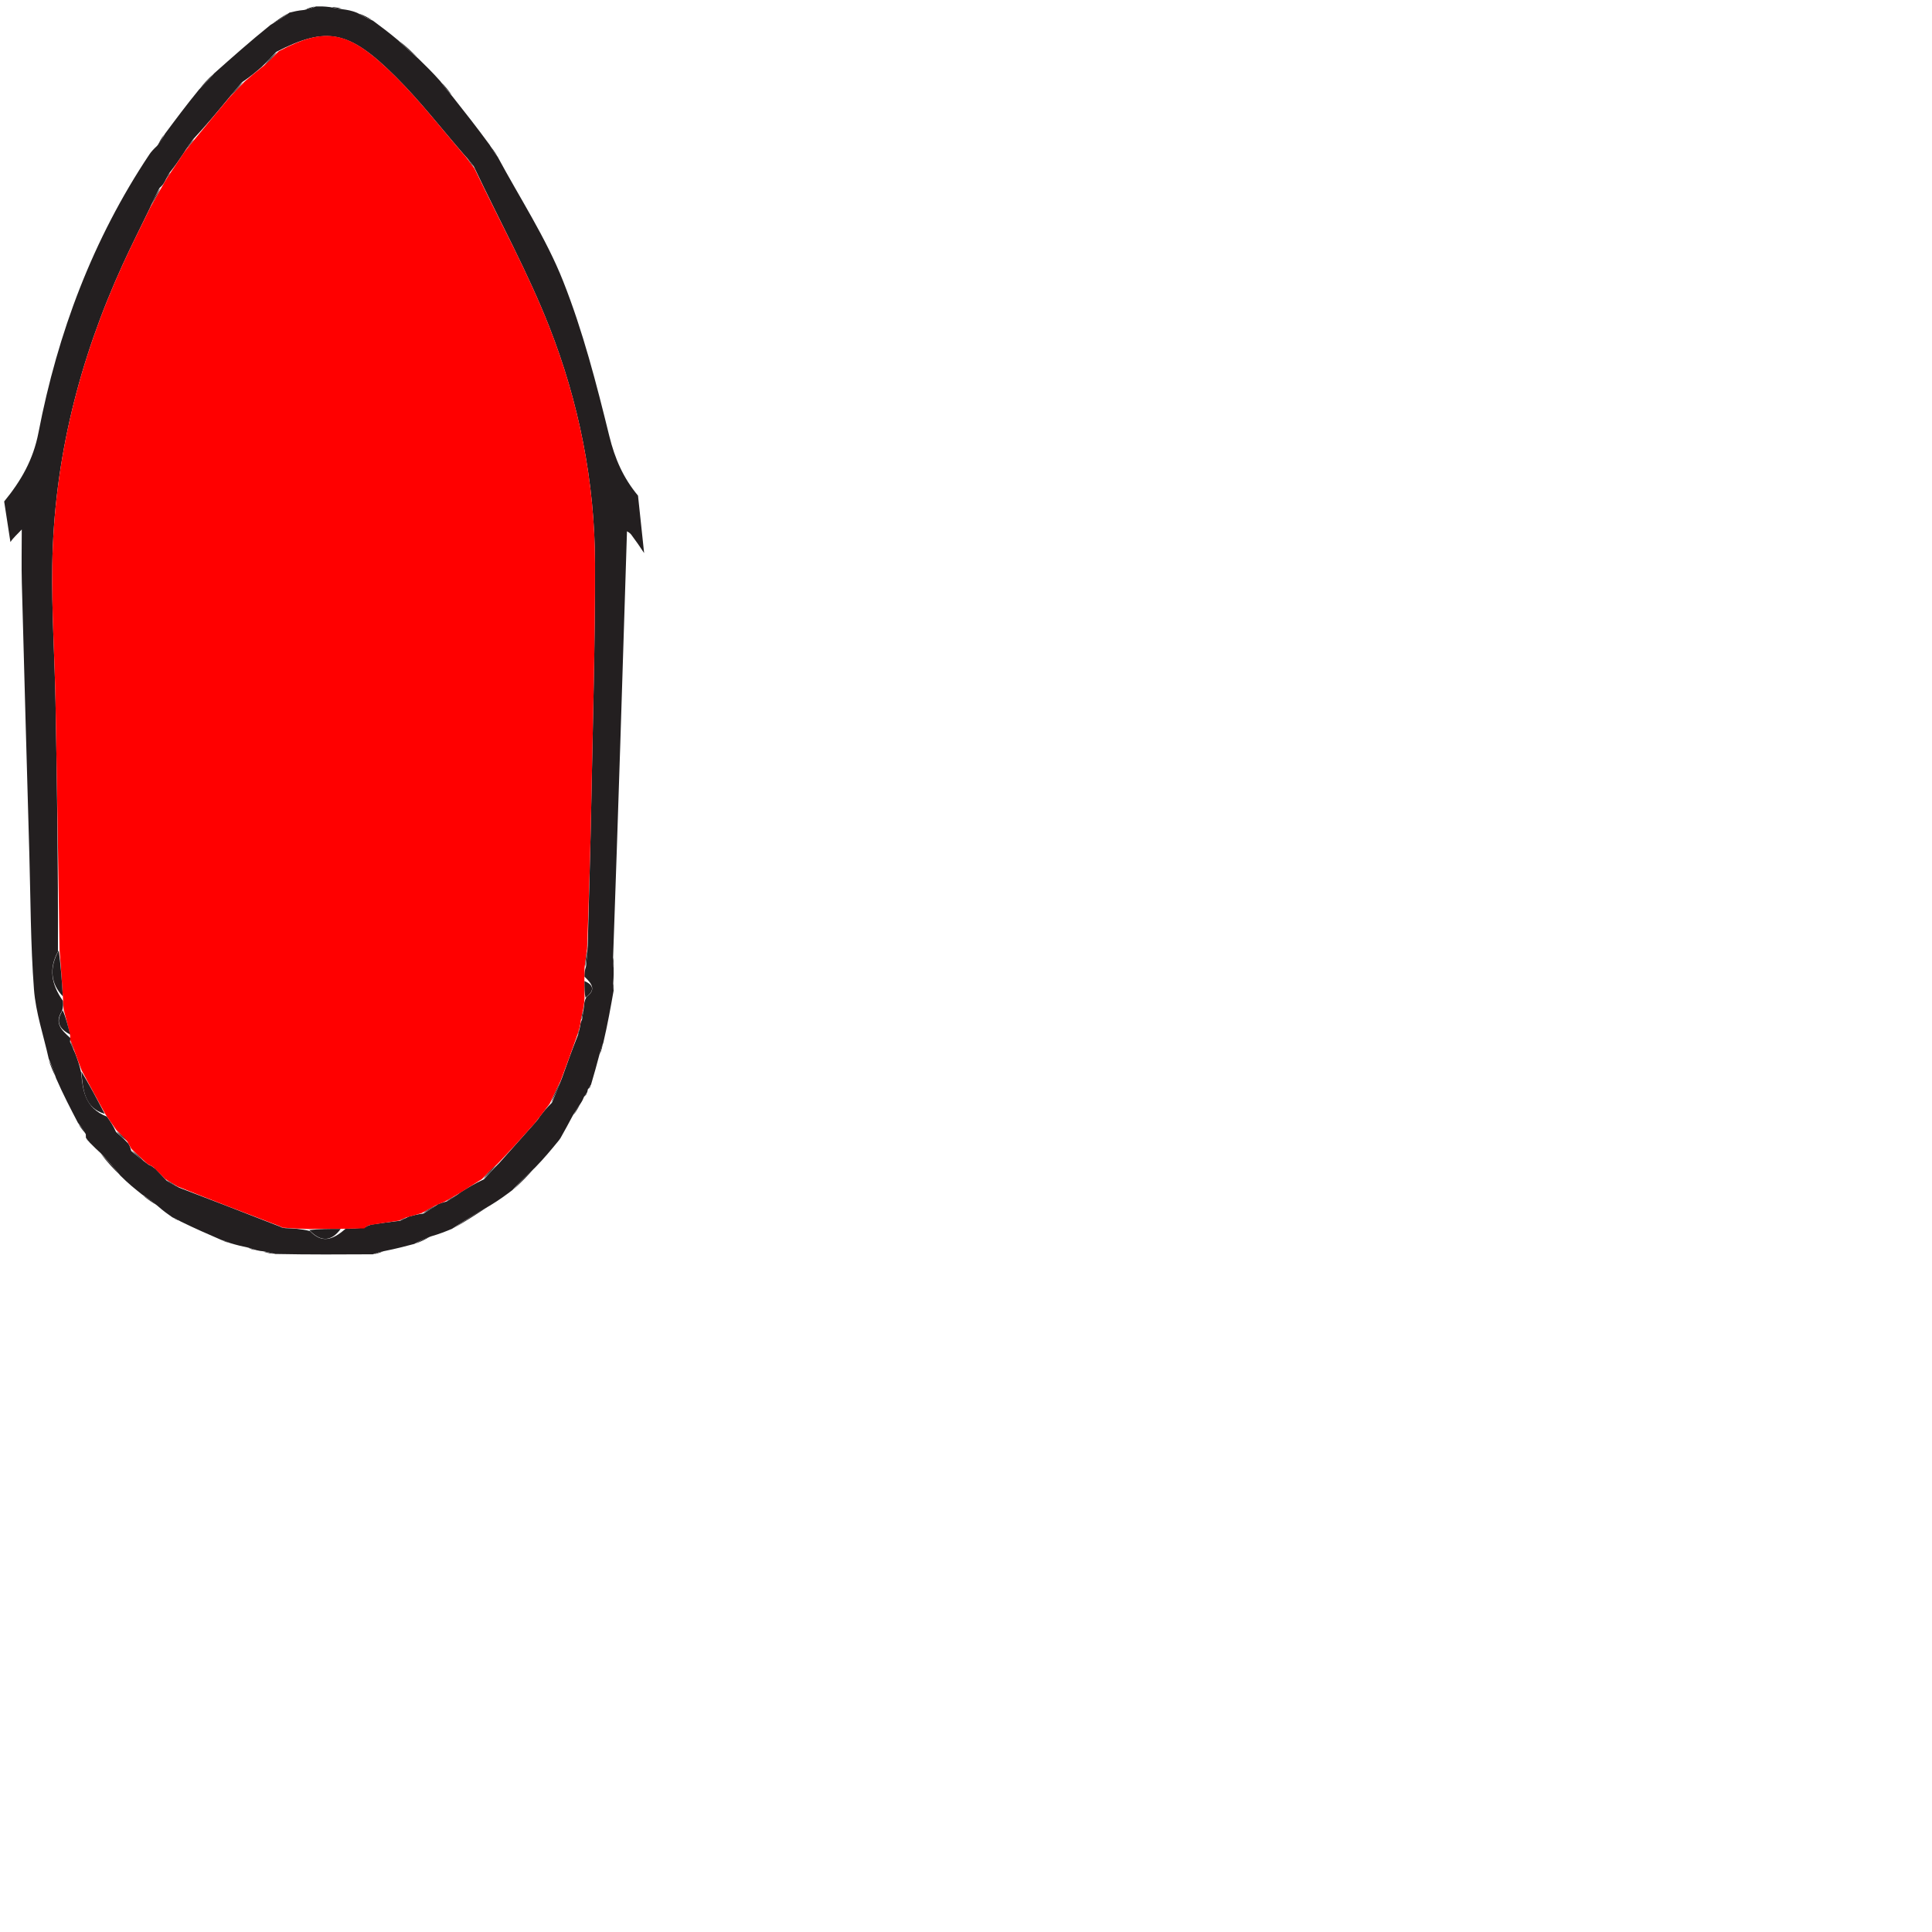 <?xml version="1.0" encoding="UTF-8" standalone="no"?>
<svg
   version="1.1"
   id="Layer_1"
   x="0px"
   y="0px"
   width="100%"
   viewBox="0 0 512 512"
   enable-background="new 0 0 512 512"
   xml:space="preserve"
   sodipodi:docname="nail.svg"
   inkscape:version="1.3 (0e150ed6c4, 2023-07-21)"
   xmlns:inkscape="http://www.inkscape.org/namespaces/inkscape"
   xmlns:sodipodi="http://sodipodi.sourceforge.net/DTD/sodipodi-0.dtd"
   xmlns="http://www.w3.org/2000/svg"
   xmlns:svg="http://www.w3.org/2000/svg"><defs
   id="defs59" /><sodipodi:namedview
   id="namedview59"
   pagecolor="#ffffff"
   bordercolor="#000000"
   borderopacity="0.25"
   inkscape:showpageshadow="2"
   inkscape:pageopacity="0.0"
   inkscape:pagecheckerboard="0"
   inkscape:deskcolor="#d1d1d1"
   inkscape:zoom="1.1796875"
   inkscape:cx="255.57616"
   inkscape:cy="256"
   inkscape:window-width="1368"
   inkscape:window-height="842"
   inkscape:window-x="-6"
   inkscape:window-y="-6"
   inkscape:window-maximized="1"
   inkscape:current-layer="Layer_1" />&#10;&#10;<path
   fill="#231f20"
   opacity="1"
   stroke="none"
   d="m 20.666,297.575 c -1.955,-3.743 -3.909,-7.485 -5.831,-11.882 -0.618,-2.139 -1.269,-3.624 -1.919,-5.109 -1.358,-6.14 -3.45,-12.226 -3.917,-18.433 -0.897,-11.931 -0.888,-23.931 -1.227,-35.904 -0.678,-23.943 -1.356,-47.886 -1.987,-71.83 -0.118,-4.465 -0.017,-8.937 -0.017,-14.103 -1.057,1.157 -2.202,2.13 -3.004,3.332 l -1.658,-10.752 c 4.506,-5.519 7.701,-11.04 9.097,-18.28 5.086,-26.38 14.4,-51.221 29.403,-73.715 0.459,-0.688 1.028,-1.302 2.045,-2.273 1.014,-1.262 1.529,-2.202 2.043,-3.141 2.845,-3.826 5.691,-7.651 9.096,-11.81 1.689,-1.63 2.819,-2.926 3.949,-4.223 4.764,-4.239 9.527,-8.479 14.973,-12.869 2.123,-1.183 3.564,-2.215 5.005,-3.246 1.108,-0.271 2.215,-0.543 3.825,-0.693 1.402,-0.234 2.302,-0.59 3.202,-0.945 1.081,-0.014 2.162,-0.029 3.761,0.185 1.446,0.341 2.374,0.455 3.302,0.568 1.147,0.158 2.293,0.316 3.841,0.943 1.662,1.006 2.923,1.544 4.183,2.081 2.129,1.579 4.257,3.158 6.749,5.254 2.003,1.942 3.643,3.366 5.283,4.791 1.853,1.801 3.707,3.603 5.829,5.997 1.24,1.731 2.21,2.869 3.181,4.007 3.236,4.093 6.472,8.187 9.918,12.904 0.834,1.45 1.458,2.276 2.082,3.102 5.879,10.953 12.811,21.489 17.361,32.968 5.246,13.234 8.834,27.192 12.241,41.057 1.479,6.018 3.692,11.086 7.607,15.79 l 1.62,15.223 c -1.086,-1.672 -2.233,-3.309 -3.428,-4.905 -0.361,-0.482 -0.98,-0.77 -1.114,-0.871 -1.159,37.24 -2.321,74.553 -3.663,112.489 -0.079,1.491 0.023,2.36 0.124,3.228 0.014,1.088 0.028,2.175 -0.089,3.79 -0.058,1.089 0.015,1.65 0.089,2.212 -0.792,4.466 -1.584,8.932 -2.747,13.889 -0.6,1.404 -0.829,2.317 -1.058,3.23 -0.645,2.413 -1.29,4.826 -2.178,7.788 -0.454,0.798 -0.662,1.051 -0.866,1.306 0,0 -0.043,0.453 -0.222,0.852 -0.384,0.633 -0.586,0.87 -0.784,1.11 -0.193,0.486 -0.386,0.973 -0.979,1.873 -0.931,1.303 -1.462,2.193 -1.994,3.082 -0.996,1.867 -1.991,3.734 -3.274,5.997 -0.4,0.54 -0.512,0.684 -0.622,0.831 -1.836,2.237 -3.673,4.474 -6.124,6.986 -2.407,2.164 -4.199,4.053 -5.991,5.942 -1.764,1.324 -3.529,2.648 -5.988,4.116 -3.799,2.142 -6.903,4.14 -10.007,6.138 -1.63,0.67 -3.259,1.339 -5.54,1.993 -1.919,0.659 -3.187,1.334 -4.456,2.009 -2.398,0.632 -4.796,1.263 -7.816,1.866 -1.472,0.275 -2.322,0.578 -3.172,0.881 -8.414,0.048 -16.827,0.096 -25.83,-0.085 -1.49,-0.393 -2.391,-0.557 -3.292,-0.721 -0.435,-0.04 -0.87,-0.079 -1.761,-0.293 -1.043,-0.345 -1.63,-0.515 -2.217,-0.686 -1.434,-0.308 -2.868,-0.615 -4.77,-1.206 -1.056,-0.453 -1.643,-0.624 -2.23,-0.794 -3.479,-1.509 -6.958,-3.018 -10.822,-4.91 -0.983,-0.619 -1.581,-0.855 -2.178,-1.09 -1.189,-0.829 -2.378,-1.659 -3.921,-3.023 -1.606,-1.363 -2.859,-2.191 -4.111,-3.019 -1.853,-1.47 -3.706,-2.939 -5.79,-5.046 -1.893,-2.408 -3.556,-4.179 -5.218,-5.95 -0.851,-0.784 -1.702,-1.568 -2.89,-2.787 -0.555,-0.7 -0.773,-0.967 -0.991,-1.233 0,0 -0.041,-0.475 -0.04,-0.959 -0.692,-1.332 -1.385,-2.181 -2.079,-3.03 m 76.29,27.642 c 0.266,-0.217 0.532,-0.434 1.602,-0.704 2.383,-0.345 4.765,-0.689 7.534,-1.006 0.546,-0.271 1.093,-0.541 2.272,-1.093 1.107,-0.304 2.214,-0.609 3.884,-0.814 1.159,-0.728 2.317,-1.456 3.912,-2.511 0.51,-0.189 1.019,-0.379 2.202,-0.677 1.13,-0.655 2.259,-1.31 3.782,-2.489 1.853,-1.149 3.706,-2.298 6.1,-3.388 1.174,-1.322 2.348,-2.644 4.083,-4.331 3.195,-3.59 6.391,-7.18 9.873,-11.09 0.191,-0.215 0.38,-0.433 0.854,-1.2 0.87,-1.13 1.74,-2.26 3.198,-3.667 0.822,-1.927 1.644,-3.853 2.655,-6.482 1.336,-3.751 2.672,-7.501 4.283,-11.515 0.17,-0.586 0.34,-1.173 0.577,-2.419 0.049,-0.44 0.098,-0.88 0.483,-1.659 0.149,-0.894 0.298,-1.788 0.498,-3.423 0.057,-0.742 0.113,-1.483 0.659,-2.52 2.465,-1.828 1.72,-3.317 -0.525,-5.419 0.012,-0.767 0.023,-1.534 0.426,-2.724 0.146,-1.496 0.292,-2.992 0.447,-5.431 0.324,-12.799 0.712,-25.597 0.957,-38.397 0.401,-20.959 1.016,-41.921 0.973,-62.88 -0.045,-21.672 -4.262,-42.792 -12.163,-62.874 -5.637,-14.328 -13.12,-27.93 -19.986,-42.456 -0.624,-0.826 -1.247,-1.652 -2.398,-2.875 C 117.066,34.189 111.385,26.817 104.842,20.31 92.399,7.934 86.545,6.931 73.201,13.754 c -1.141,1.243 -2.283,2.485 -3.959,4.085 -1.459,1.247 -2.917,2.493 -5.048,3.92 -1.132,1.296 -2.264,2.593 -3.763,4.441 -2.855,3.459 -5.709,6.918 -9.188,10.65 -0.805,1.069 -1.609,2.139 -2.601,3.788 -1.113,1.656 -2.227,3.312 -3.744,5.192 -0.353,0.594 -0.707,1.189 -1.236,2.305 -0.263,0.48 -0.526,0.96 -1.388,1.69 -0.811,1.596 -1.621,3.191 -2.629,5.467 -2.383,4.937 -4.858,9.833 -7.135,14.819 -11.548,25.294 -18.209,51.789 -18.656,79.64 -0.195,12.133 0.639,24.279 0.865,36.422 0.407,21.802 0.71,43.605 0.639,66.005 -2.382,4.396 -1.899,8.499 1.333,13.079 0.056,0.752 0.111,1.504 -0.253,2.685 -2.064,3.119 -0.269,4.957 2.201,7.148 -0.002,0.19 -0.004,0.38 -0.075,1.023 0.353,0.799 0.706,1.597 1.359,3.02 0.57,1.509 1.139,3.018 1.593,5.141 0.439,4.697 0.949,9.353 6.829,11.644 0.831,1.189 1.662,2.378 2.42,4.09 0.994,0.846 1.988,1.692 3.23,3.037 0.282,0.479 0.564,0.959 0.788,1.981 1.361,1.164 2.722,2.327 4.671,3.679 0.193,0.07 0.386,0.14 0.796,0.378 0.145,0.114 0.292,0.227 0.955,0.687 0.86,0.891 1.72,1.782 2.989,3.154 0.89,0.532 1.78,1.065 3.321,1.835 8.84,3.386 17.681,6.773 26.737,10.325 0.145,0.113 0.291,0.225 1.326,0.385 2.073,0.077 4.145,0.155 6.585,0.781 3.076,3.231 5.896,2.492 9.399,-0.608 1.662,-0.036 3.325,-0.072 5.394,-0.427 z"
   id="path2"
   sodipodi:nodetypes="cccssscccssccccccccccccccccccssccscccccccccccccccccccccccccccccccccccccccccccccccccccccccccccccsssccsccccccccccssscccccccccccccccccccccc" />&#10;<path
   fill="#231f20"
   opacity="1"
   stroke="none"
   d="m 120.129,325.549 c 2.764,-1.893 5.868,-3.891 9.353,-5.928 -2.75,1.915 -5.882,3.869 -9.353,5.928 z"
   id="path3" />&#10;<path
   fill="#231f20"
   opacity="1"
   stroke="none"
   d="m 26.79,305.894 c 1.538,1.459 3.2,3.23 4.904,5.376 -1.565,-1.439 -3.172,-3.251 -4.904,-5.376 z"
   id="path4" />&#10;<path
   fill="#231f20"
   opacity="1"
   stroke="none"
   d="m 136.065,315.248 c 1.512,-1.738 3.304,-3.627 5.448,-5.592 -1.488,1.763 -3.328,3.602 -5.448,5.592 z"
   id="path5" />&#10;<path
   fill="#231f20"
   opacity="1"
   stroke="none"
   d="m 110.671,15.256 c -1.448,-1.16 -3.088,-2.584 -4.814,-4.347 1.483,1.135 3.053,2.609 4.814,4.347 z"
   id="path6" />&#10;<path
   fill="#231f20"
   opacity="1"
   stroke="none"
   d="m 12.925,280.926 c 0.641,1.143 1.292,2.628 1.857,4.4 -0.673,-1.162 -1.26,-2.61 -1.857,-4.4 z"
   id="path7" />&#10;<path
   fill="#231f20"
   opacity="1"
   stroke="none"
   d="m 98.581,5.268 c -1.011,-0.33 -2.272,-0.867 -3.63,-1.706 1.062,0.298 2.221,0.898 3.63,1.706 z"
   id="path8" />&#10;<path
   fill="#231f20"
   opacity="1"
   stroke="none"
   d="m 76.399,3.458 c -1.124,0.91 -2.565,1.941 -4.366,3.016 1.109,-0.936 2.579,-1.915 4.366,-3.016 z"
   id="path9" />&#10;<path
   fill="#231f20"
   opacity="1"
   stroke="none"
   d="m 56.479,19.64 c -0.87,1.108 -1.999,2.405 -3.465,3.792 0.844,-1.141 2.024,-2.372 3.465,-3.792 z"
   id="path10" />&#10;<path
   fill="#231f20"
   opacity="1"
   stroke="none"
   d="m 110.132,329.589 c 0.931,-0.606 2.199,-1.281 3.782,-1.894 -0.938,0.65 -2.191,1.237 -3.782,1.894 z"
   id="path11" />&#10;<path
   fill="#231f20"
   opacity="1"
   stroke="none"
   d="m 37.871,316.837 c 1.055,0.57 2.307,1.398 3.717,2.519 -1.068,-0.558 -2.294,-1.409 -3.717,-2.519 z"
   id="path12" />&#10;<path
   fill="#231f20"
   opacity="1"
   stroke="none"
   d="m 83.428,1.71 c -0.586,0.344 -1.486,0.699 -2.542,0.898 0.638,-0.4 1.433,-0.643 2.542,-0.898 z"
   id="path13" />&#10;<path
   fill="#231f20"
   opacity="1"
   stroke="none"
   d="m 90.532,2.295 c -0.654,0.043 -1.582,-0.071 -2.623,-0.39 0.708,-0.06 1.528,0.087 2.623,0.39 z"
   id="path14" />&#10;<path
   fill="#231f20"
   opacity="1"
   stroke="none"
   d="m 119.761,25.22 c -0.858,-0.833 -1.828,-1.97 -2.881,-3.439 0.868,0.824 1.818,1.979 2.881,3.439 z"
   id="path15" />&#10;<path
   fill="#231f20"
   opacity="1"
   stroke="none"
   d="m 43.463,35.69 c -0.283,0.735 -0.798,1.675 -1.557,2.724 0.279,-0.767 0.802,-1.643 1.557,-2.724 z"
   id="path16" />&#10;<path
   fill="#231f20"
   opacity="1"
   stroke="none"
   d="m 20.775,297.865 c 0.584,0.559 1.277,1.407 1.947,2.503 -0.628,-0.573 -1.233,-1.393 -1.947,-2.503 z"
   id="path17" />&#10;<path
   fill="#231f20"
   opacity="1"
   stroke="none"
   d="m 99.123,332.391 c 0.534,-0.289 1.384,-0.592 2.471,-0.833 -0.56,0.315 -1.358,0.567 -2.471,0.833 z"
   id="path18" />&#10;<path
   fill="#231f20"
   opacity="1"
   stroke="none"
   d="m 162.643,256.146 c -0.123,-0.504 -0.225,-1.372 -0.174,-2.398 0.167,0.573 0.181,1.303 0.174,2.398 z"
   id="path19" />&#10;<path
   fill="#231f20"
   opacity="1"
   stroke="none"
   d="m 69.961,331.761 c 0.624,0.003 1.525,0.167 2.596,0.488 -0.659,-0.004 -1.489,-0.165 -2.596,-0.488 z"
   id="path20" />&#10;<path
   fill="#231f20"
   opacity="1"
   stroke="none"
   d="m 131.762,41.237 c -0.513,-0.532 -1.137,-1.358 -1.864,-2.485 0.515,0.53 1.134,1.36 1.864,2.485 z"
   id="path21" />&#10;<path
   fill="#231f20"
   opacity="1"
   stroke="none"
   d="m 158.988,279.354 c 0.058,-0.634 0.287,-1.547 0.703,-2.622 -0.053,0.673 -0.292,1.508 -0.703,2.622 z"
   id="path22" />&#10;<path
   fill="#231f20"
   opacity="1"
   stroke="none"
   d="m 152.031,295.436 c 0.295,-0.682 0.827,-1.572 1.599,-2.666 -0.294,0.683 -0.828,1.571 -1.599,2.666 z"
   id="path23" />&#10;<path
   fill="#231f20"
   opacity="1"
   stroke="none"
   d="m 65.936,330.774 c 0.358,0.018 0.945,0.188 1.663,0.496 -0.391,-0.023 -0.912,-0.183 -1.663,-0.496 z"
   id="path24" />&#10;<path
   fill="#231f20"
   opacity="1"
   stroke="none"
   d="m 58.936,328.774 c 0.358,0.018 0.945,0.188 1.663,0.495 -0.391,-0.023 -0.912,-0.183 -1.663,-0.495 z"
   id="path25" />&#10;<path
   fill="#231f20"
   opacity="1"
   stroke="none"
   d="m 45.937,322.791 c 0.366,0.065 0.964,0.3 1.686,0.7 -0.402,-0.067 -0.928,-0.298 -1.686,-0.7 z"
   id="path26" />&#10;<path
   fill="#231f20"
   opacity="1"
   stroke="none"
   d="m 162.637,262.193 c -0.089,-0.241 -0.163,-0.802 -0.126,-1.484 0.121,0.308 0.131,0.735 0.126,1.484 z"
   id="path27" />&#10;<path
   fill="#231f20"
   opacity="1"
   stroke="none"
   d="m 154.944,290.533 c 0.021,-0.085 0.223,-0.322 0.581,-0.729 0.013,0.11 -0.173,0.359 -0.581,0.729 z"
   id="path28" />&#10;<path
   fill="#231f20"
   opacity="1"
   stroke="none"
   d="m 155.96,288.564 c 0.017,-0.093 0.224,-0.345 0.594,-0.779 0.026,0.122 -0.162,0.39 -0.594,0.779 z"
   id="path29" />&#10;<path
   fill="#231f20"
   opacity="1"
   stroke="none"
   d="m 22.9,301.798 c 0.102,0.032 0.32,0.298 0.697,0.769 -0.087,-0.042 -0.334,-0.288 -0.697,-0.769 z"
   id="path30" />&#10;<path
   fill="#231f20"
   opacity="1"
   stroke="none"
   d="m 147.994,302.373 c 0.015,-0.047 0.127,-0.192 0.32,-0.437 0.002,0.061 -0.1,0.208 -0.32,0.437 z"
   id="path31" />&#10;<path
   fill="#000000"
   opacity="1"
   stroke="none"
   d="m 51.867,36.577 c 2.855,-3.459 5.709,-6.918 9.008,-10.841 1.626,-1.695 2.809,-2.926 3.991,-4.156 1.459,-1.247 2.917,-2.493 4.923,-4.06 1.724,-1.527 2.901,-2.733 4.078,-3.939 12.678,-6.649 18.532,-5.646 30.975,6.73 6.542,6.507 12.224,13.88 18.669,21.354 0.993,1.322 1.611,2.153 2.229,2.983 6.659,13.926 14.142,27.528 19.78,41.856 7.901,20.082 12.119,41.202 12.163,62.874 0.043,20.959 -0.571,41.921 -0.973,62.88 -0.245,12.801 -0.633,25.598 -1.119,39.189 -0.333,2.215 -0.504,3.639 -0.676,5.062 -0.012,0.767 -0.023,1.534 -0.047,3.097 0.008,2.17 0.028,3.545 0.047,4.919 -0.057,0.742 -0.113,1.483 -0.354,2.871 -0.339,1.47 -0.494,2.293 -0.648,3.116 -0.049,0.44 -0.098,0.88 -0.333,1.879 -0.346,1.081 -0.506,1.602 -0.666,2.123 -1.336,3.751 -2.672,7.501 -4.32,11.862 -1.185,2.457 -2.058,4.303 -2.932,6.149 -0.87,1.13 -1.74,2.26 -2.915,3.809 -0.517,0.62 -0.693,0.846 -0.835,1.1 -3.195,3.59 -6.391,7.18 -10.152,11.088 -1.73,1.53 -2.894,2.742 -4.058,3.954 -1.853,1.149 -3.706,2.298 -6.07,3.807 -1.655,0.986 -2.8,1.612 -3.944,2.238 -0.51,0.189 -1.019,0.379 -2.057,0.835 -1.668,0.893 -2.807,1.518 -3.947,2.144 -1.107,0.304 -2.214,0.609 -3.907,1.102 -1.081,0.418 -1.577,0.647 -2.073,0.877 -2.383,0.345 -4.765,0.689 -7.784,1.176 -0.882,0.388 -1.127,0.634 -1.373,0.881 -1.662,0.036 -3.325,0.072 -5.847,0.105 -3.542,0.019 -6.224,0.04 -8.905,0.062 -2.073,-0.077 -4.145,-0.155 -6.762,-0.353 -0.679,-0.248 -0.83,-0.351 -0.997,-0.431 -8.84,-3.386 -17.681,-6.773 -27.054,-10.514 -1.421,-0.89 -2.309,-1.425 -3.196,-1.96 -0.86,-0.891 -1.72,-1.782 -2.938,-2.944 -0.494,-0.399 -0.646,-0.504 -0.814,-0.584 -0.193,-0.07 -0.386,-0.14 -1.061,-0.562 -1.698,-1.525 -2.914,-2.697 -4.131,-3.869 -0.282,-0.479 -0.564,-0.959 -1.101,-1.962 -1.137,-1.361 -2.019,-2.198 -2.902,-3.035 -0.831,-1.189 -1.662,-2.378 -2.849,-4.1 -2.356,-4.264 -4.357,-7.994 -6.358,-11.725 -0.57,-1.509 -1.139,-3.018 -1.9,-5.141 -0.494,-1.362 -0.797,-2.111 -1.1,-2.86 0.002,-0.19 0.004,-0.38 -0.043,-1.217 -0.61,-2.742 -1.171,-4.836 -1.732,-6.93 -0.056,-0.752 -0.111,-1.504 -0.171,-3.085 -0.307,-4.835 -0.609,-8.841 -0.911,-12.847 -0.346,-21.803 -0.648,-43.606 -1.056,-65.408 -0.227,-12.143 -1.06,-24.289 -0.865,-36.422 0.447,-27.851 7.108,-54.347 18.656,-79.64 2.276,-4.986 4.751,-9.882 7.452,-15.403 1.181,-2.1 2.046,-3.616 2.91,-5.132 0.263,-0.48 0.526,-0.96 1.094,-1.924 0.648,-1.005 0.992,-1.525 1.335,-2.045 1.113,-1.656 2.227,-3.312 3.683,-5.491 1.189,-1.528 2.035,-2.533 2.881,-3.538 z"
   id="path32"
   style="fill:#ff0000" />&#10;<path
   fill="#231f20"
   opacity="1"
   stroke="none"
   d="m 15.569,251.88 c 0.511,3.708 0.813,7.714 1.084,12.173 -3.192,-3.376 -3.675,-7.479 -1.084,-12.173 z"
   id="path33" />&#10;<path
   fill="#231f20"
   opacity="1"
   stroke="none"
   d="m 21.575,283.969 c 2.059,3.424 4.059,7.155 6.178,11.217 -5.288,-1.557 -5.798,-6.214 -6.178,-11.217 z"
   id="path34" />&#10;<path
   fill="#231f20"
   opacity="1"
   stroke="none"
   d="m 81.98,325.977 c 2.498,-0.296 5.18,-0.317 8.307,-0.308 -2.227,3.075 -5.048,3.813 -8.307,0.308 z"
   id="path35" />&#10;<path
   fill="#231f20"
   opacity="1"
   stroke="none"
   d="m 16.649,267.728 c 0.771,1.88 1.332,3.974 1.932,6.43 -2.411,-1.259 -4.206,-3.097 -1.932,-6.43 z"
   id="path36" />&#10;<path
   fill="#231f20"
   opacity="1"
   stroke="none"
   d="m 145.958,292.386 c 0.579,-1.708 1.452,-3.554 2.543,-5.659 -0.605,1.667 -1.427,3.594 -2.543,5.659 z"
   id="path37" />&#10;<path
   fill="#231f20"
   opacity="1"
   stroke="none"
   d="m 155.162,264.376 c -0.265,-1.227 -0.284,-2.602 -0.275,-4.388 2.24,0.924 2.984,2.413 0.275,4.388 z"
   id="path38" />&#10;<path
   fill="#231f20"
   opacity="1"
   stroke="none"
   d="m 42.574,49.7 c -0.565,1.391 -1.429,2.907 -2.512,4.667 0.592,-1.352 1.402,-2.947 2.512,-4.667 z"
   id="path39" />&#10;<path
   fill="#231f20"
   opacity="1"
   stroke="none"
   d="m 34.813,304.756 c 1.246,0.901 2.462,2.073 3.867,3.504 -1.173,-0.905 -2.535,-2.069 -3.867,-3.504 z"
   id="path40" />&#10;<path
   fill="#231f20"
   opacity="1"
   stroke="none"
   d="m 127.974,312.505 c 0.894,-1.242 2.058,-2.454 3.507,-3.801 -0.889,1.187 -2.063,2.509 -3.507,3.801 z"
   id="path41" />&#10;<path
   fill="#231f20"
   opacity="1"
   stroke="none"
   d="m 155.112,256.296 c -0.024,-1.212 0.147,-2.635 0.476,-4.379 0.012,1.176 -0.134,2.672 -0.476,4.379 z"
   id="path42" />&#10;<path
   fill="#231f20"
   opacity="1"
   stroke="none"
   d="m 64.53,21.669 c -0.847,1.14 -2.029,2.371 -3.472,3.79 0.872,-1.107 2.004,-2.404 3.472,-3.79 z"
   id="path43" />&#10;<path
   fill="#231f20"
   opacity="1"
   stroke="none"
   d="m 73.534,13.667 c -0.844,1.119 -2.02,2.325 -3.477,3.673 0.861,-1.101 2.003,-2.343 3.477,-3.673 z"
   id="path44" />&#10;<path
   fill="#231f20"
   opacity="1"
   stroke="none"
   d="m 30.803,299.749 c 0.919,0.576 1.801,1.413 2.815,2.524 -0.863,-0.571 -1.857,-1.417 -2.815,-2.524 z"
   id="path45" />&#10;<path
   fill="#231f20"
   opacity="1"
   stroke="none"
   d="m 111.967,321.549 c 0.858,-0.675 1.997,-1.301 3.447,-2.03 -0.848,0.624 -2.006,1.352 -3.447,2.03 z"
   id="path46" />&#10;<path
   fill="#231f20"
   opacity="1"
   stroke="none"
   d="m 51.555,36.713 c -0.534,0.868 -1.38,1.873 -2.476,3.112 0.555,-0.836 1.359,-1.906 2.476,-3.112 z"
   id="path47" />&#10;<path
   fill="#231f20"
   opacity="1"
   stroke="none"
   d="m 154.082,270.341 c -0.013,-0.654 0.142,-1.477 0.455,-2.576 0.01,0.618 -0.139,1.512 -0.455,2.576 z"
   id="path48" />&#10;<path
   fill="#231f20"
   opacity="1"
   stroke="none"
   d="m 118.026,318.466 c 0.808,-0.572 1.952,-1.198 3.411,-1.922 -0.815,0.557 -1.945,1.212 -3.411,1.922 z"
   id="path49" />&#10;<path
   fill="#231f20"
   opacity="1"
   stroke="none"
   d="m 125.638,44.346 c -0.515,-0.53 -1.133,-1.36 -1.862,-2.485 0.512,0.532 1.135,1.358 1.862,2.485 z"
   id="path50" />&#10;<path
   fill="#231f20"
   opacity="1"
   stroke="none"
   d="m 43.991,312.685 c 0.683,0.295 1.571,0.829 2.667,1.601 -0.682,-0.296 -1.572,-0.828 -2.667,-1.601 z"
   id="path51" />&#10;<path
   fill="#231f20"
   opacity="1"
   stroke="none"
   d="m 18.6,275.888 c 0.337,0.522 0.641,1.271 0.984,2.321 -0.312,-0.497 -0.665,-1.296 -0.984,-2.321 z"
   id="path52" />&#10;<path
   fill="#231f20"
   opacity="1"
   stroke="none"
   d="m 105.899,323.492 c 0.302,-0.243 0.798,-0.473 1.563,-0.75 -0.277,0.223 -0.823,0.493 -1.563,0.75 z"
   id="path53" />&#10;<path
   fill="#231f20"
   opacity="1"
   stroke="none"
   d="m 153.052,274.381 c 0.023,-0.389 0.183,-0.91 0.495,-1.661 -0.018,0.357 -0.188,0.943 -0.495,1.661 z"
   id="path54" />&#10;<path
   fill="#231f20"
   opacity="1"
   stroke="none"
   d="m 45.101,45.718 c -0.142,0.408 -0.485,0.929 -1.045,1.672 0.137,-0.371 0.49,-0.966 1.045,-1.672 z"
   id="path55" />&#10;<path
   fill="#231f20"
   opacity="1"
   stroke="none"
   d="m 142.056,297.274 c -0.001,-0.094 0.175,-0.32 0.548,-0.667 -0.025,0.073 -0.213,0.291 -0.548,0.667 z"
   id="path56" />&#10;<path
   fill="#231f20"
   opacity="1"
   stroke="none"
   d="m 74.145,325.002 c 0.06,-0.004 0.211,0.1 0.446,0.322 -0.047,-0.015 -0.193,-0.126 -0.446,-0.322 z"
   id="path57" />&#10;<path
   fill="#231f20"
   opacity="1"
   stroke="none"
   d="m 96.753,325.376 c 0.042,-0.087 0.288,-0.333 0.768,-0.695 -0.032,0.102 -0.298,0.319 -0.768,0.695 z"
   id="path58" />&#10;<path
   fill="#231f20"
   opacity="1"
   stroke="none"
   d="m 40.143,309 c 0.06,-0.003 0.212,0.101 0.448,0.325 -0.048,-0.015 -0.194,-0.127 -0.448,-0.325 z"
   id="path59" />&#10;</svg>
